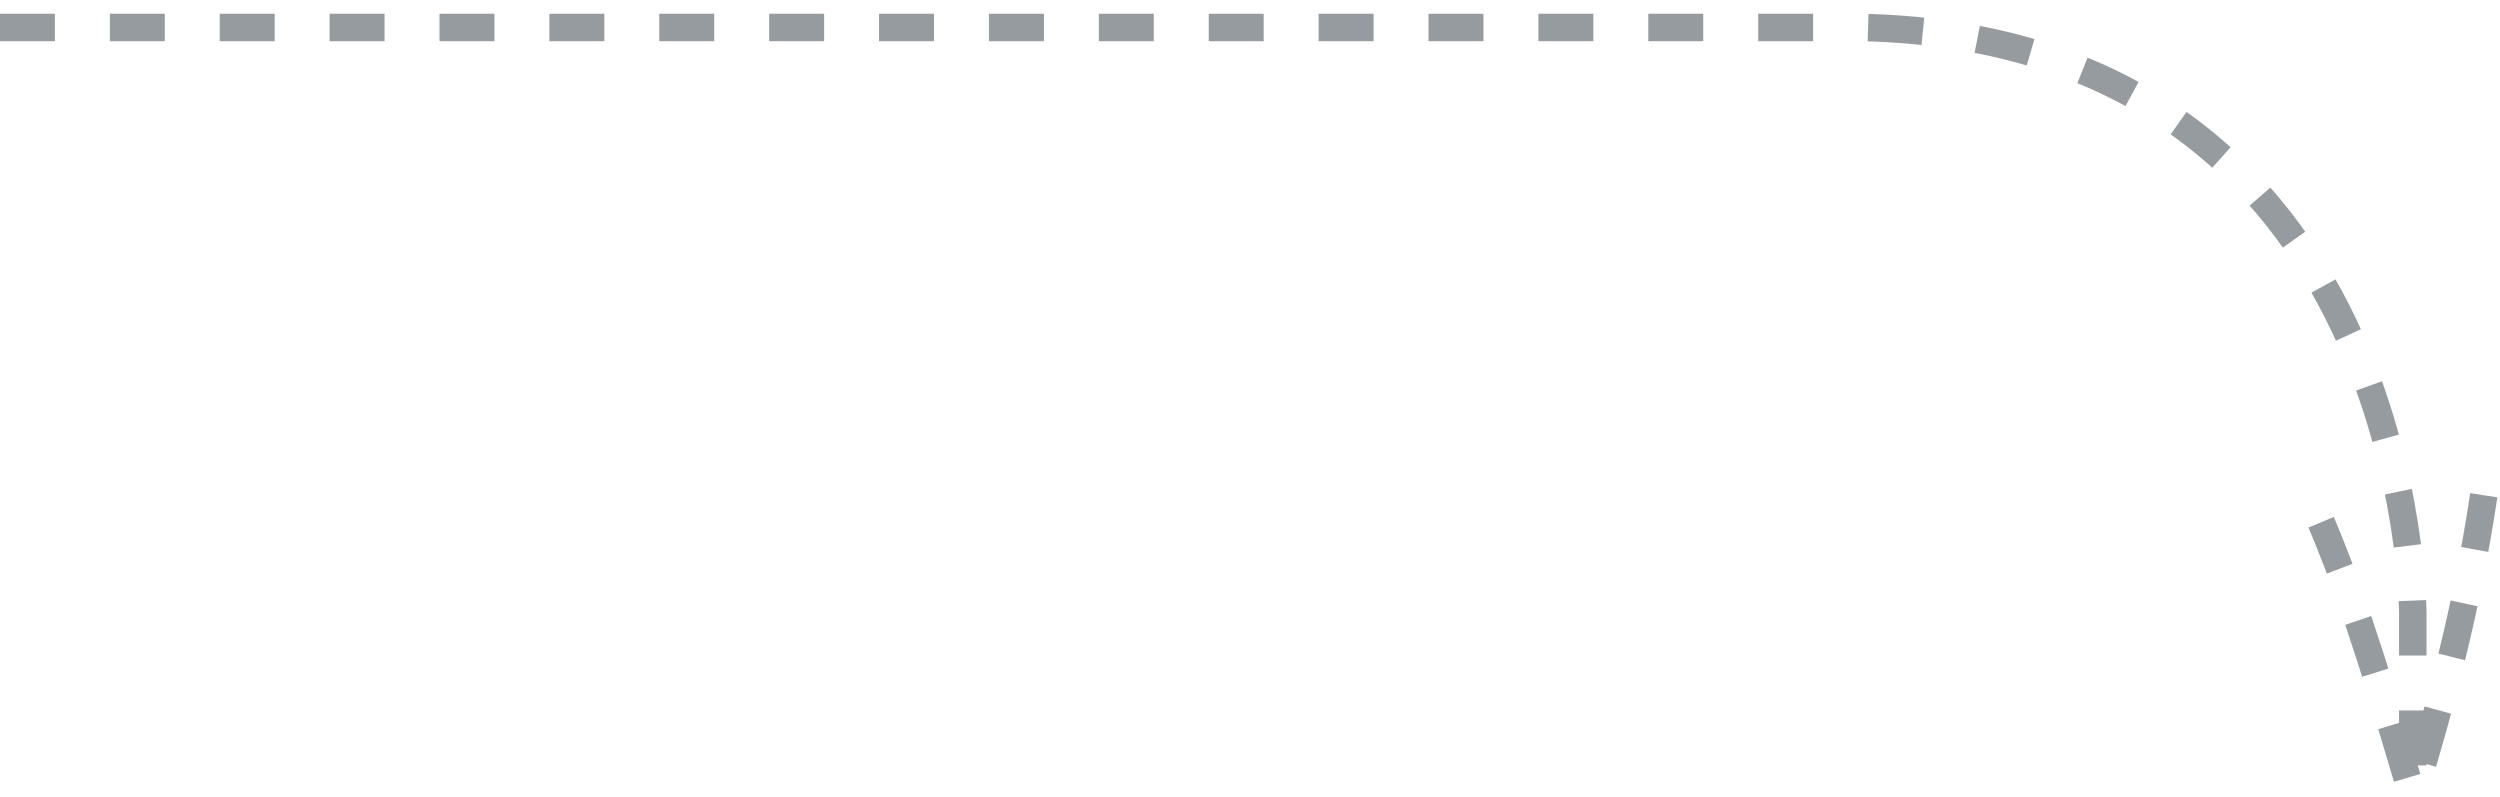<?xml version="1.0" encoding="UTF-8" standalone="no"?>
<svg width="91px" height="29px" viewBox="0 0 91 29" version="1.1" xmlns="http://www.w3.org/2000/svg" xmlns:xlink="http://www.w3.org/1999/xlink" xmlns:sketch="http://www.bohemiancoding.com/sketch/ns">
    <!-- Generator: Sketch 3.2 (9961) - http://www.bohemiancoding.com/sketch -->
    <title>sipka-zleva</title>
    <desc>Created with Sketch.</desc>
    <defs></defs>
    <g id="Page-1" stroke="none" stroke-width="1" fill="none" fill-rule="evenodd" sketch:type="MSPage">
        <g id="sipka-zleva" sketch:type="MSLayerGroup" transform="translate(45, 15.5) scale(-1, 1) translate(-45, -15.5) translate(-1, 1)" stroke="#959B9F" stroke-dasharray="2,2">
            <path d="M91.002,0 L23.174,0 C3.174,0.5 3.174,21.336 3.174,21.336 L3.174,28" id="sipka-zprava" sketch:type="MSShapeGroup"></path>
            <path d="M0.591,17.028 C1.225,21.244 2.124,24.514 3.174,28 C4.224,24.514 5.124,21.302 6.51,18.011" id="sipka-zprava-decoration-1" sketch:type="MSShapeGroup"></path>
        </g>
    </g>
</svg>